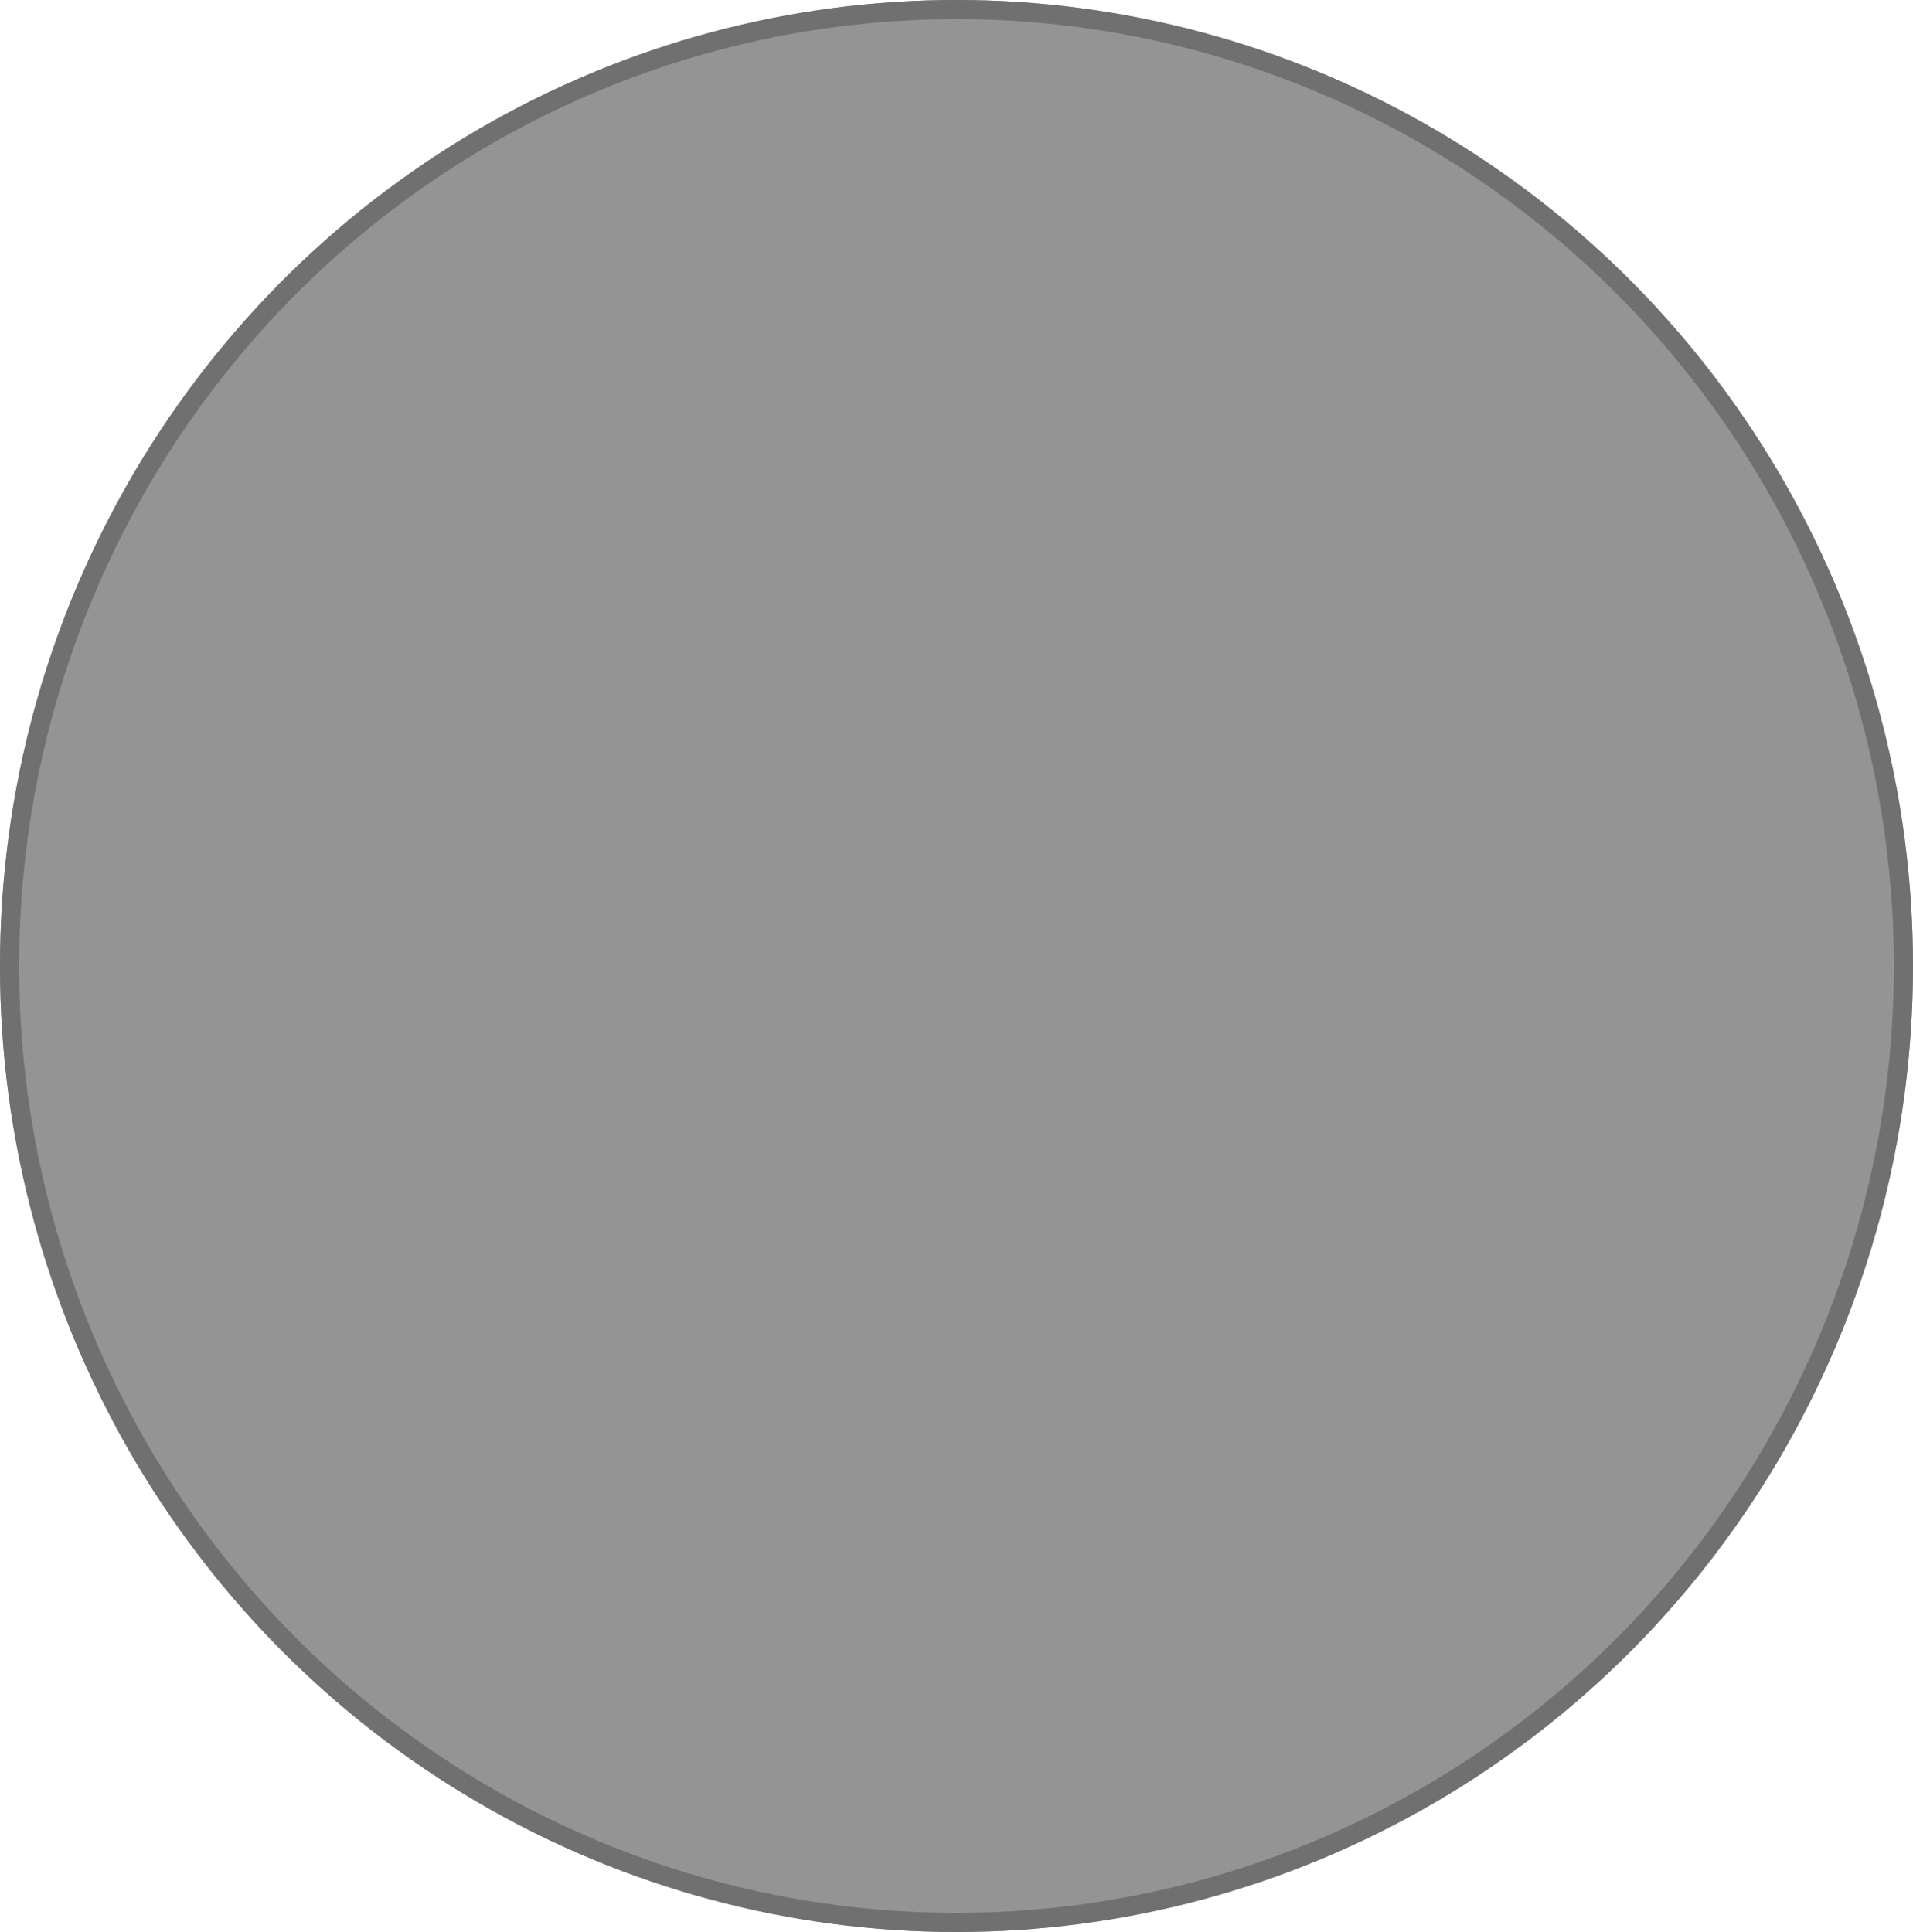 <svg xmlns="http://www.w3.org/2000/svg" width="100" height="101" viewBox="0 0 100 101">
  <g id="Ellipse_1" data-name="Ellipse 1" fill="#949494" stroke="#707070" stroke-width="1">
    <ellipse cx="50" cy="50.5" rx="50" ry="50.5" stroke="none"/>
    <ellipse cx="50" cy="50.5" rx="49.5" ry="50" fill="none"/>
  </g>
</svg>
